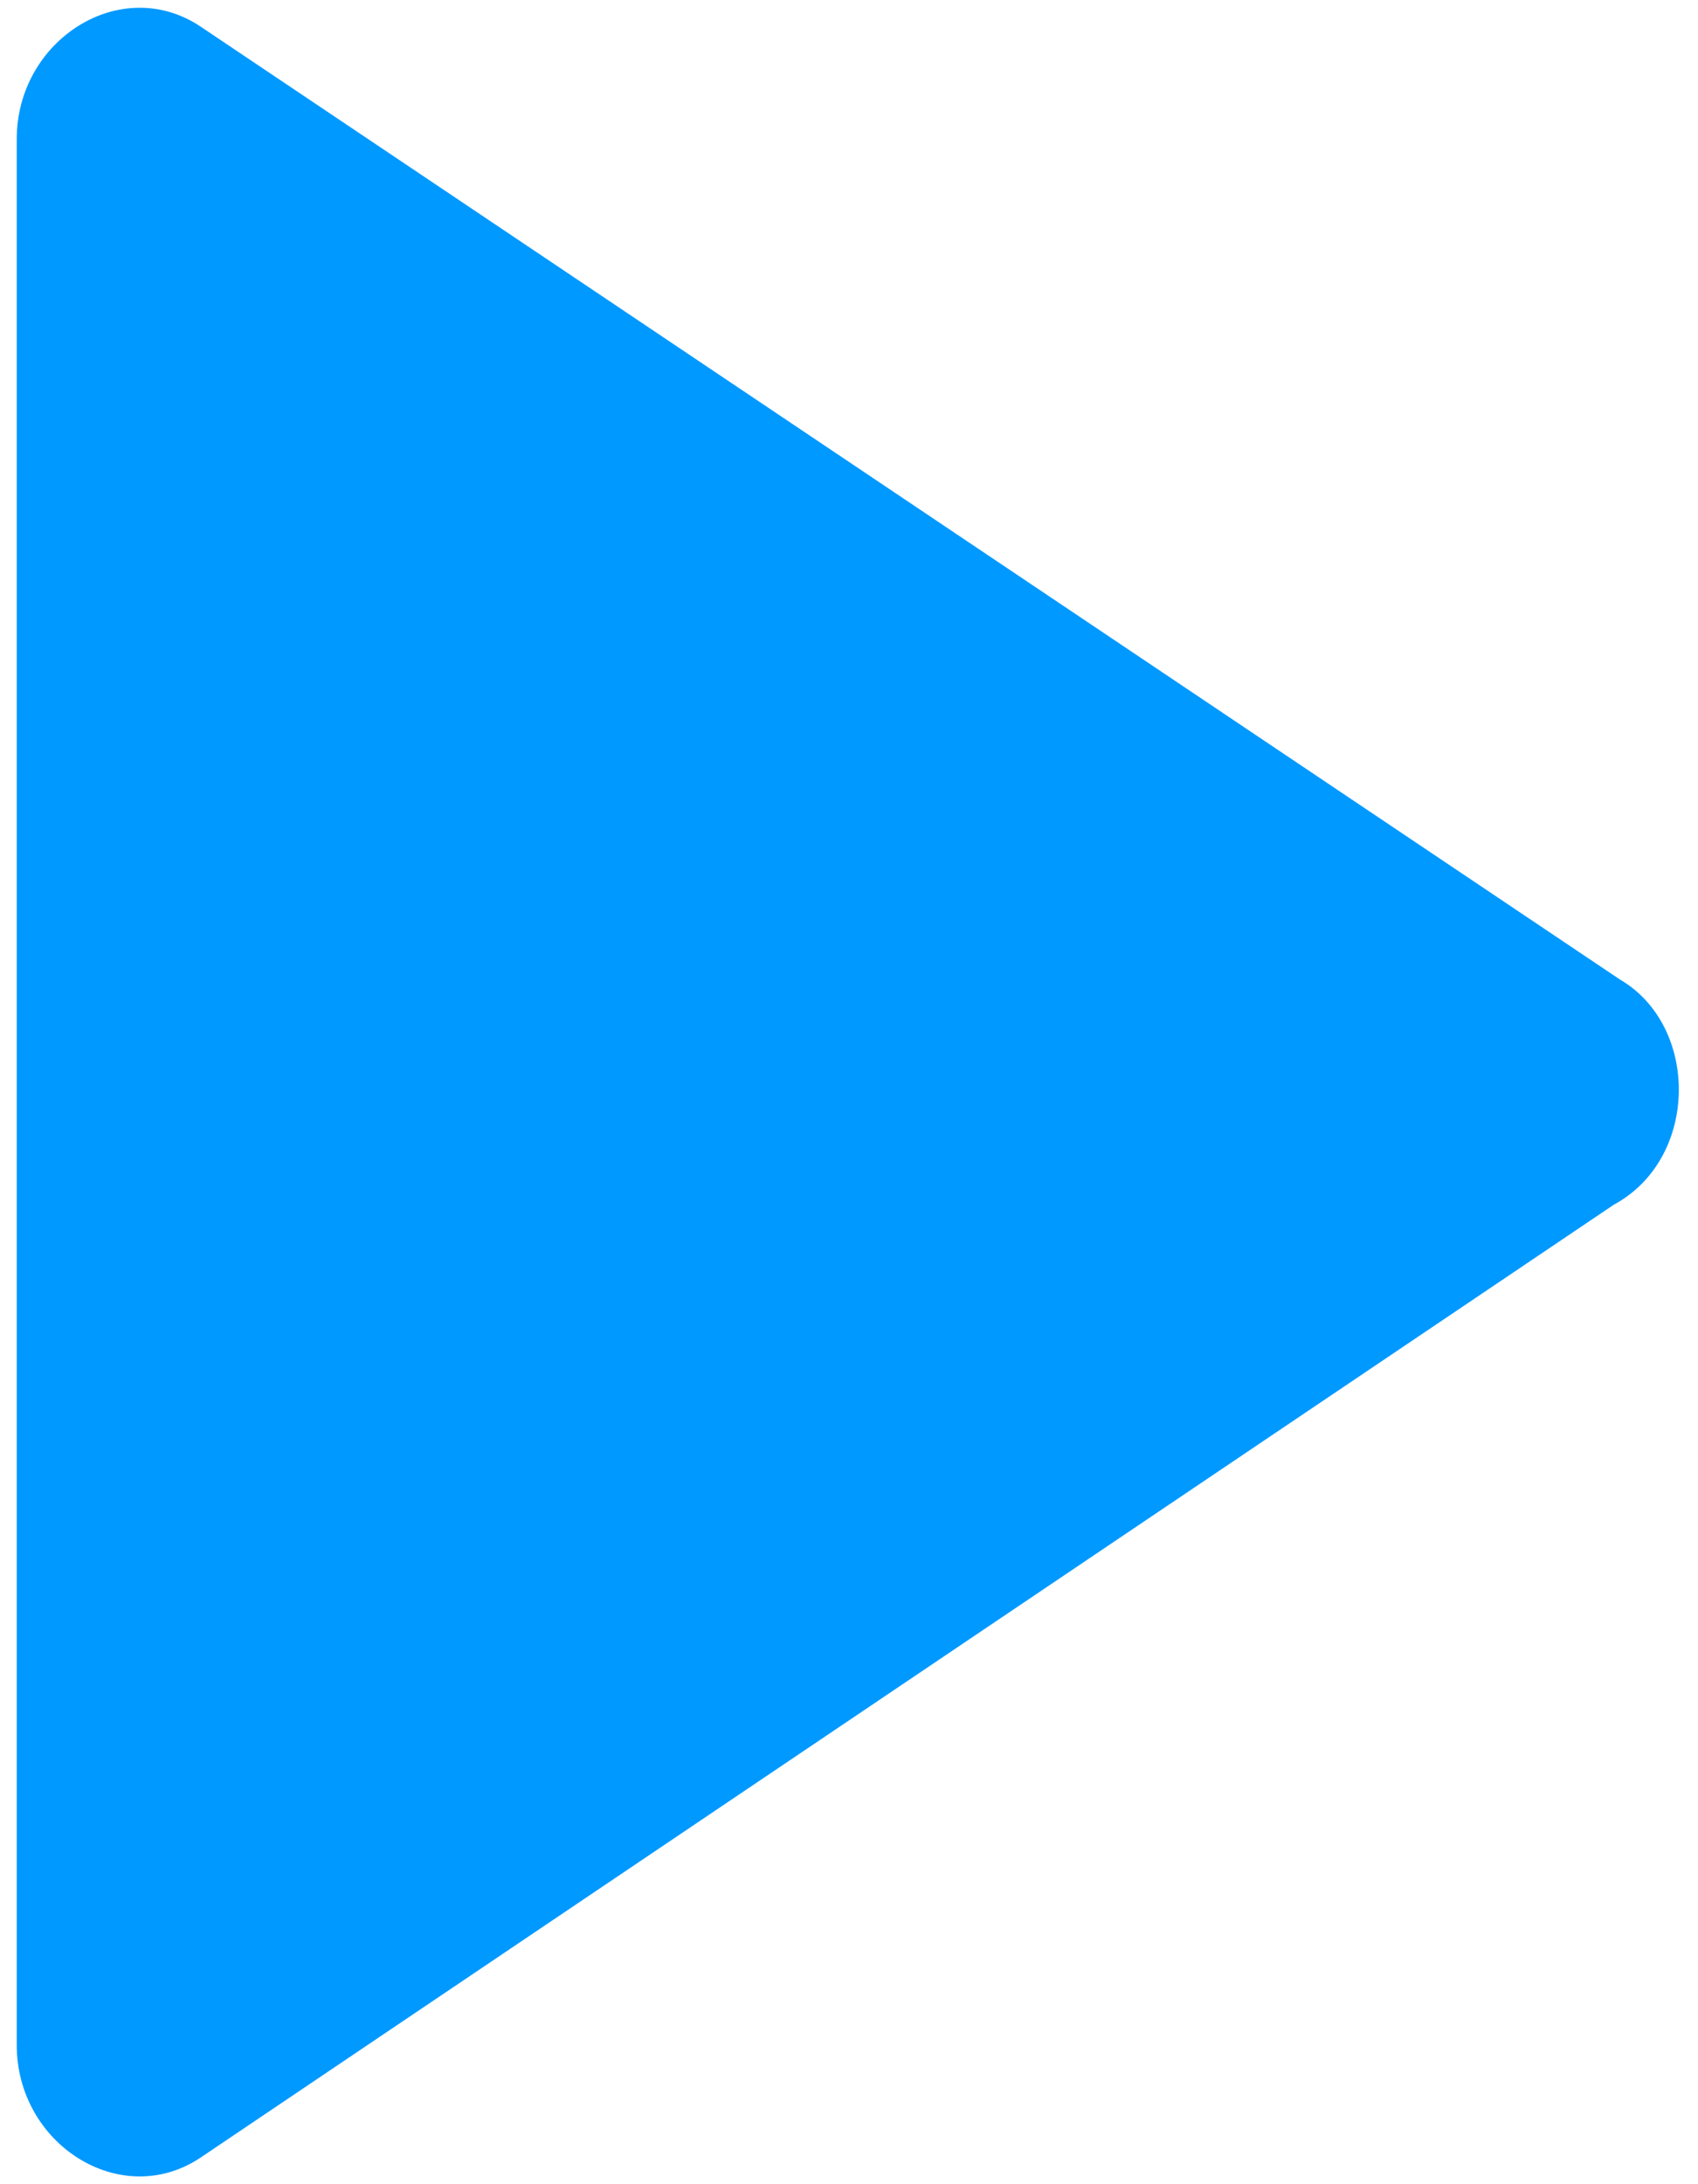 ﻿<?xml version="1.0" encoding="utf-8"?>
<svg version="1.1" xmlns:xlink="http://www.w3.org/1999/xlink" width="7px" height="9px" xmlns="http://www.w3.org/2000/svg">
  <g transform="matrix(1 0 0 1 -160 -355 )">
    <path d="M 6.653 4.964  C 7.006 4.773  7.006 4.227  6.678 4.036  L 0.826 0.109  C 0.498 -0.109  0.069 0.164  0.069 0.573  L 0.069 8.427  C 0.069 8.836  0.498 9.109  0.826 8.891  L 6.653 4.964  Z " fill-rule="nonzero" fill="#0099ff" stroke="none" transform="matrix(1 0 0 1 160 355 )" />
  </g>
</svg>